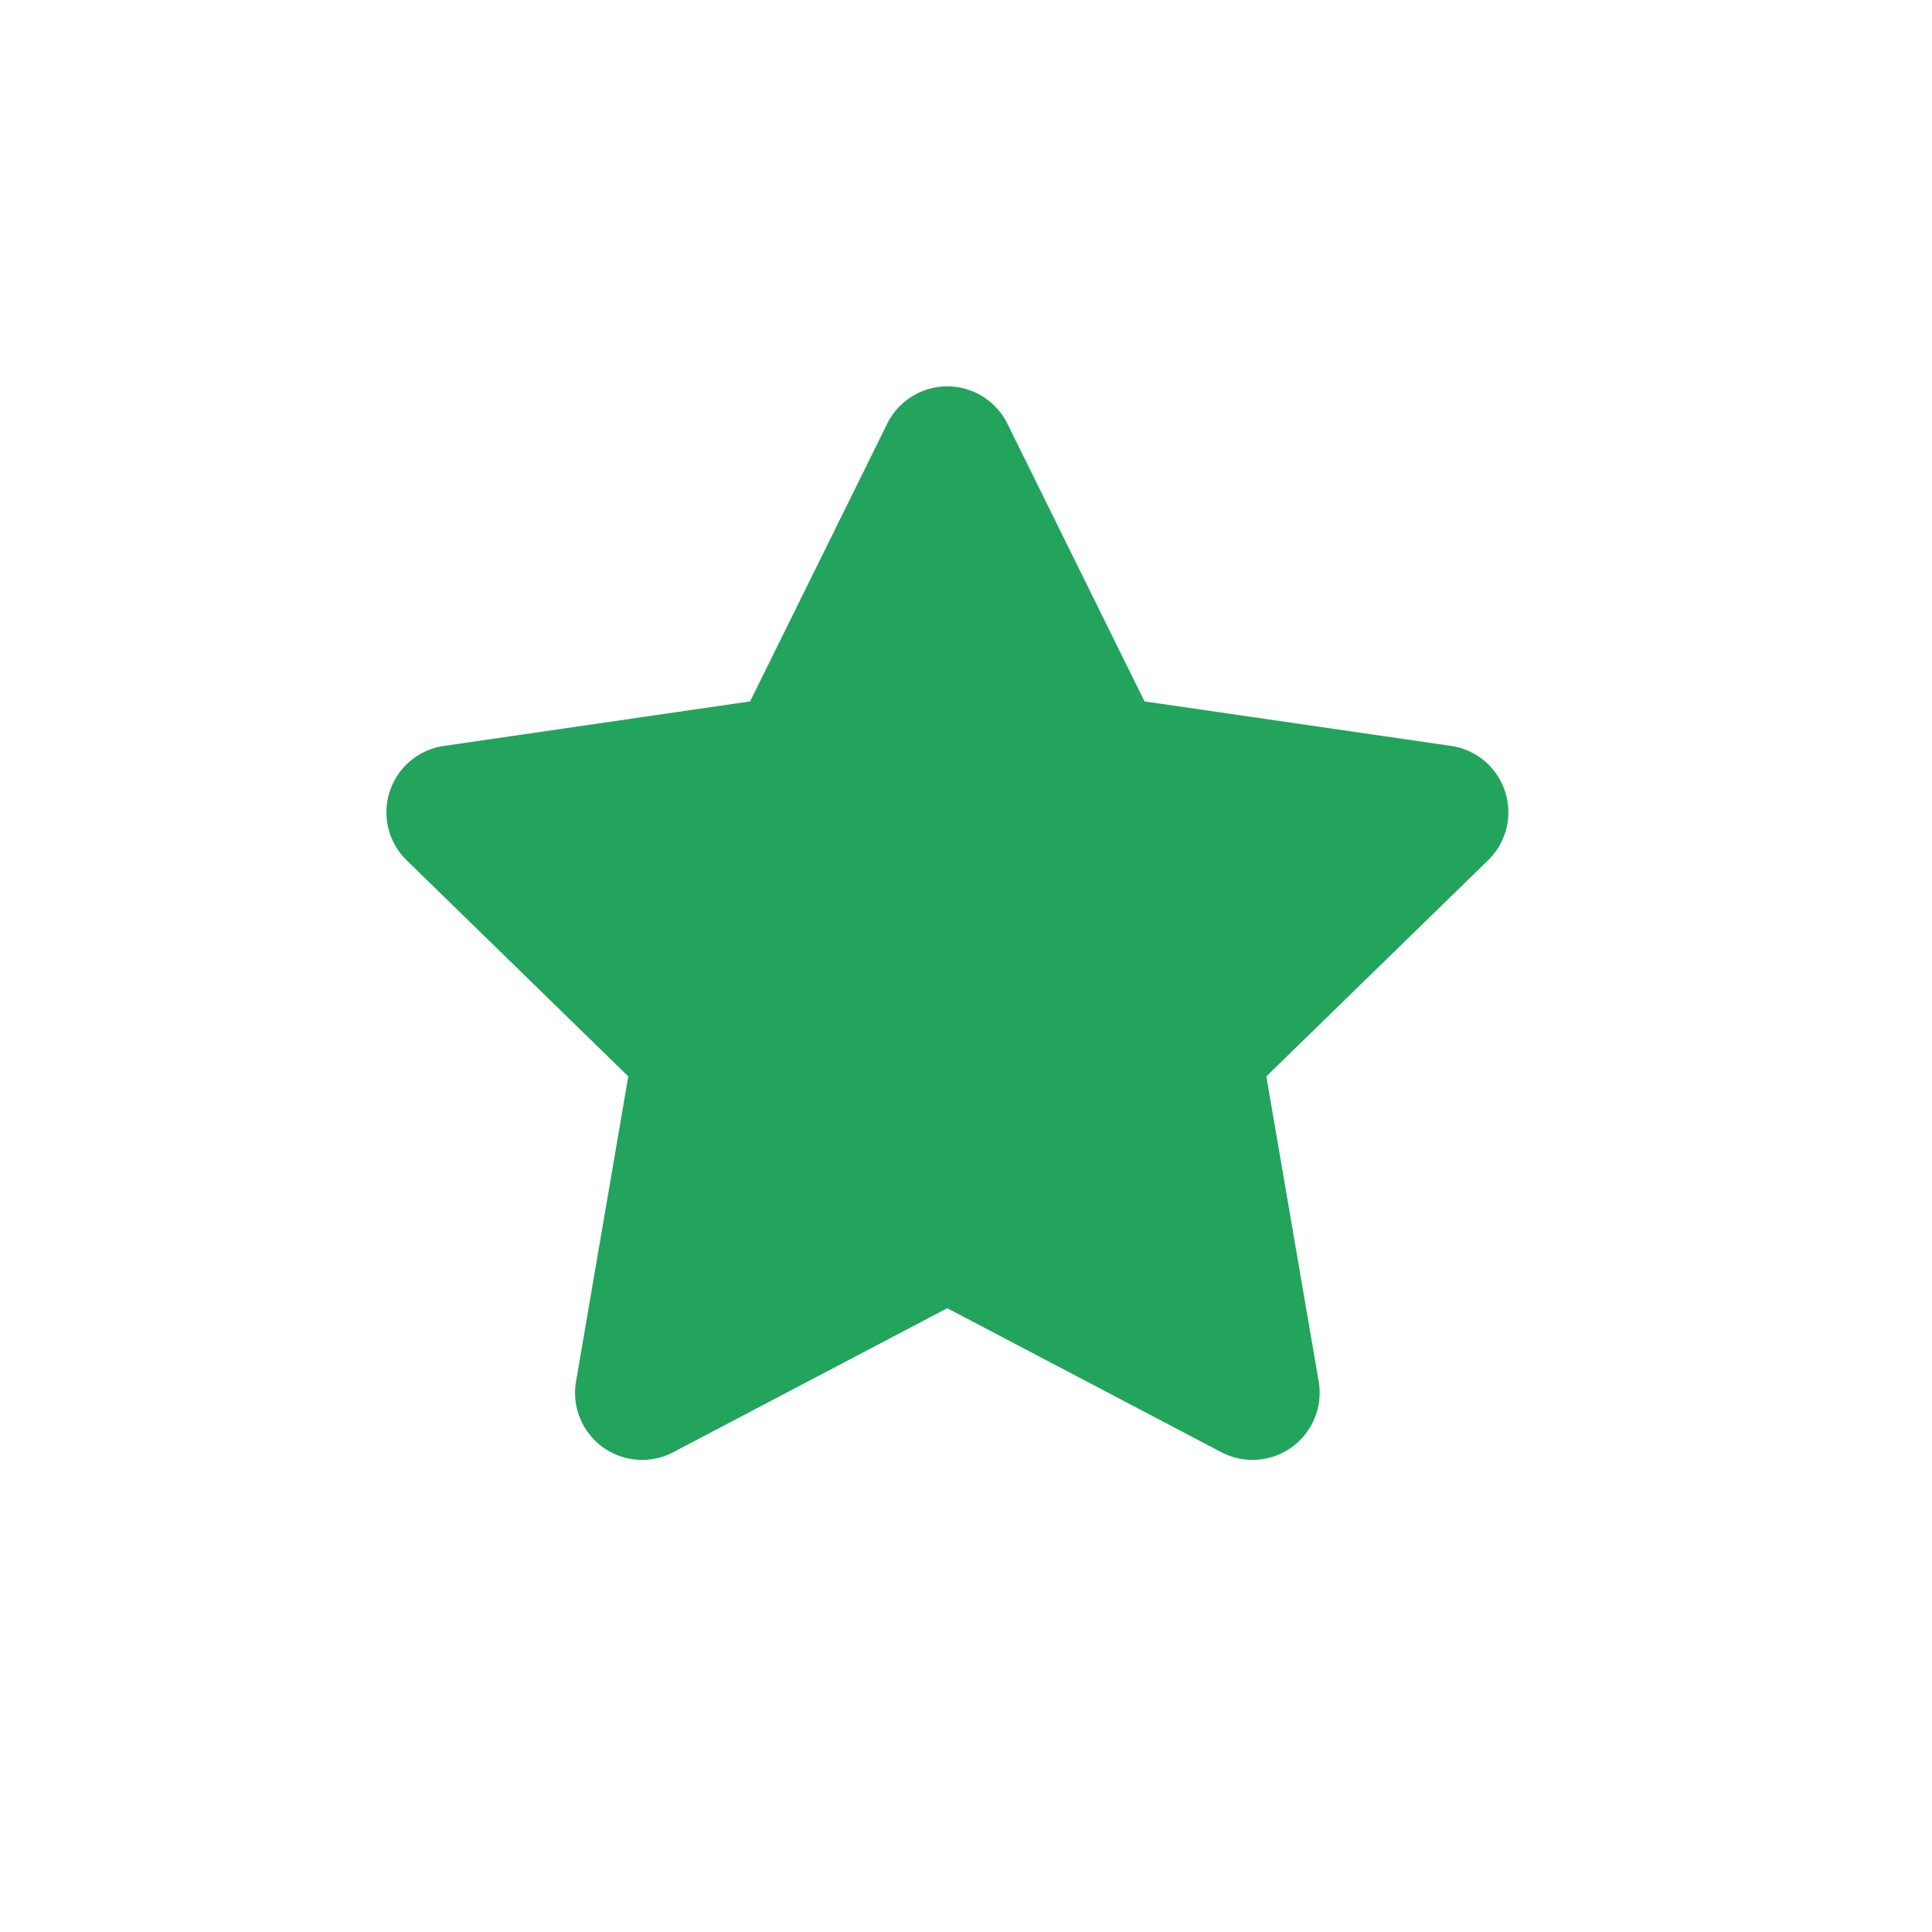 <svg xmlns="http://www.w3.org/2000/svg" fill="none" viewBox="0 0 20 20">
  <defs/>
  <path fill="#22A45D" fill-rule="evenodd" d="M9.807 13.542L6.97 15.033a.694.694 0 01-1.007-.732l.541-3.158L4.21 8.906a.694.694 0 01.385-1.184l3.17-.461 1.419-2.874a.694.694 0 011.245 0l1.419 2.874 3.17.46a.694.694 0 01.386 1.185l-2.295 2.237.542 3.158a.695.695 0 01-1.008.732l-2.836-1.49z" clip-rule="evenodd"/>
</svg>